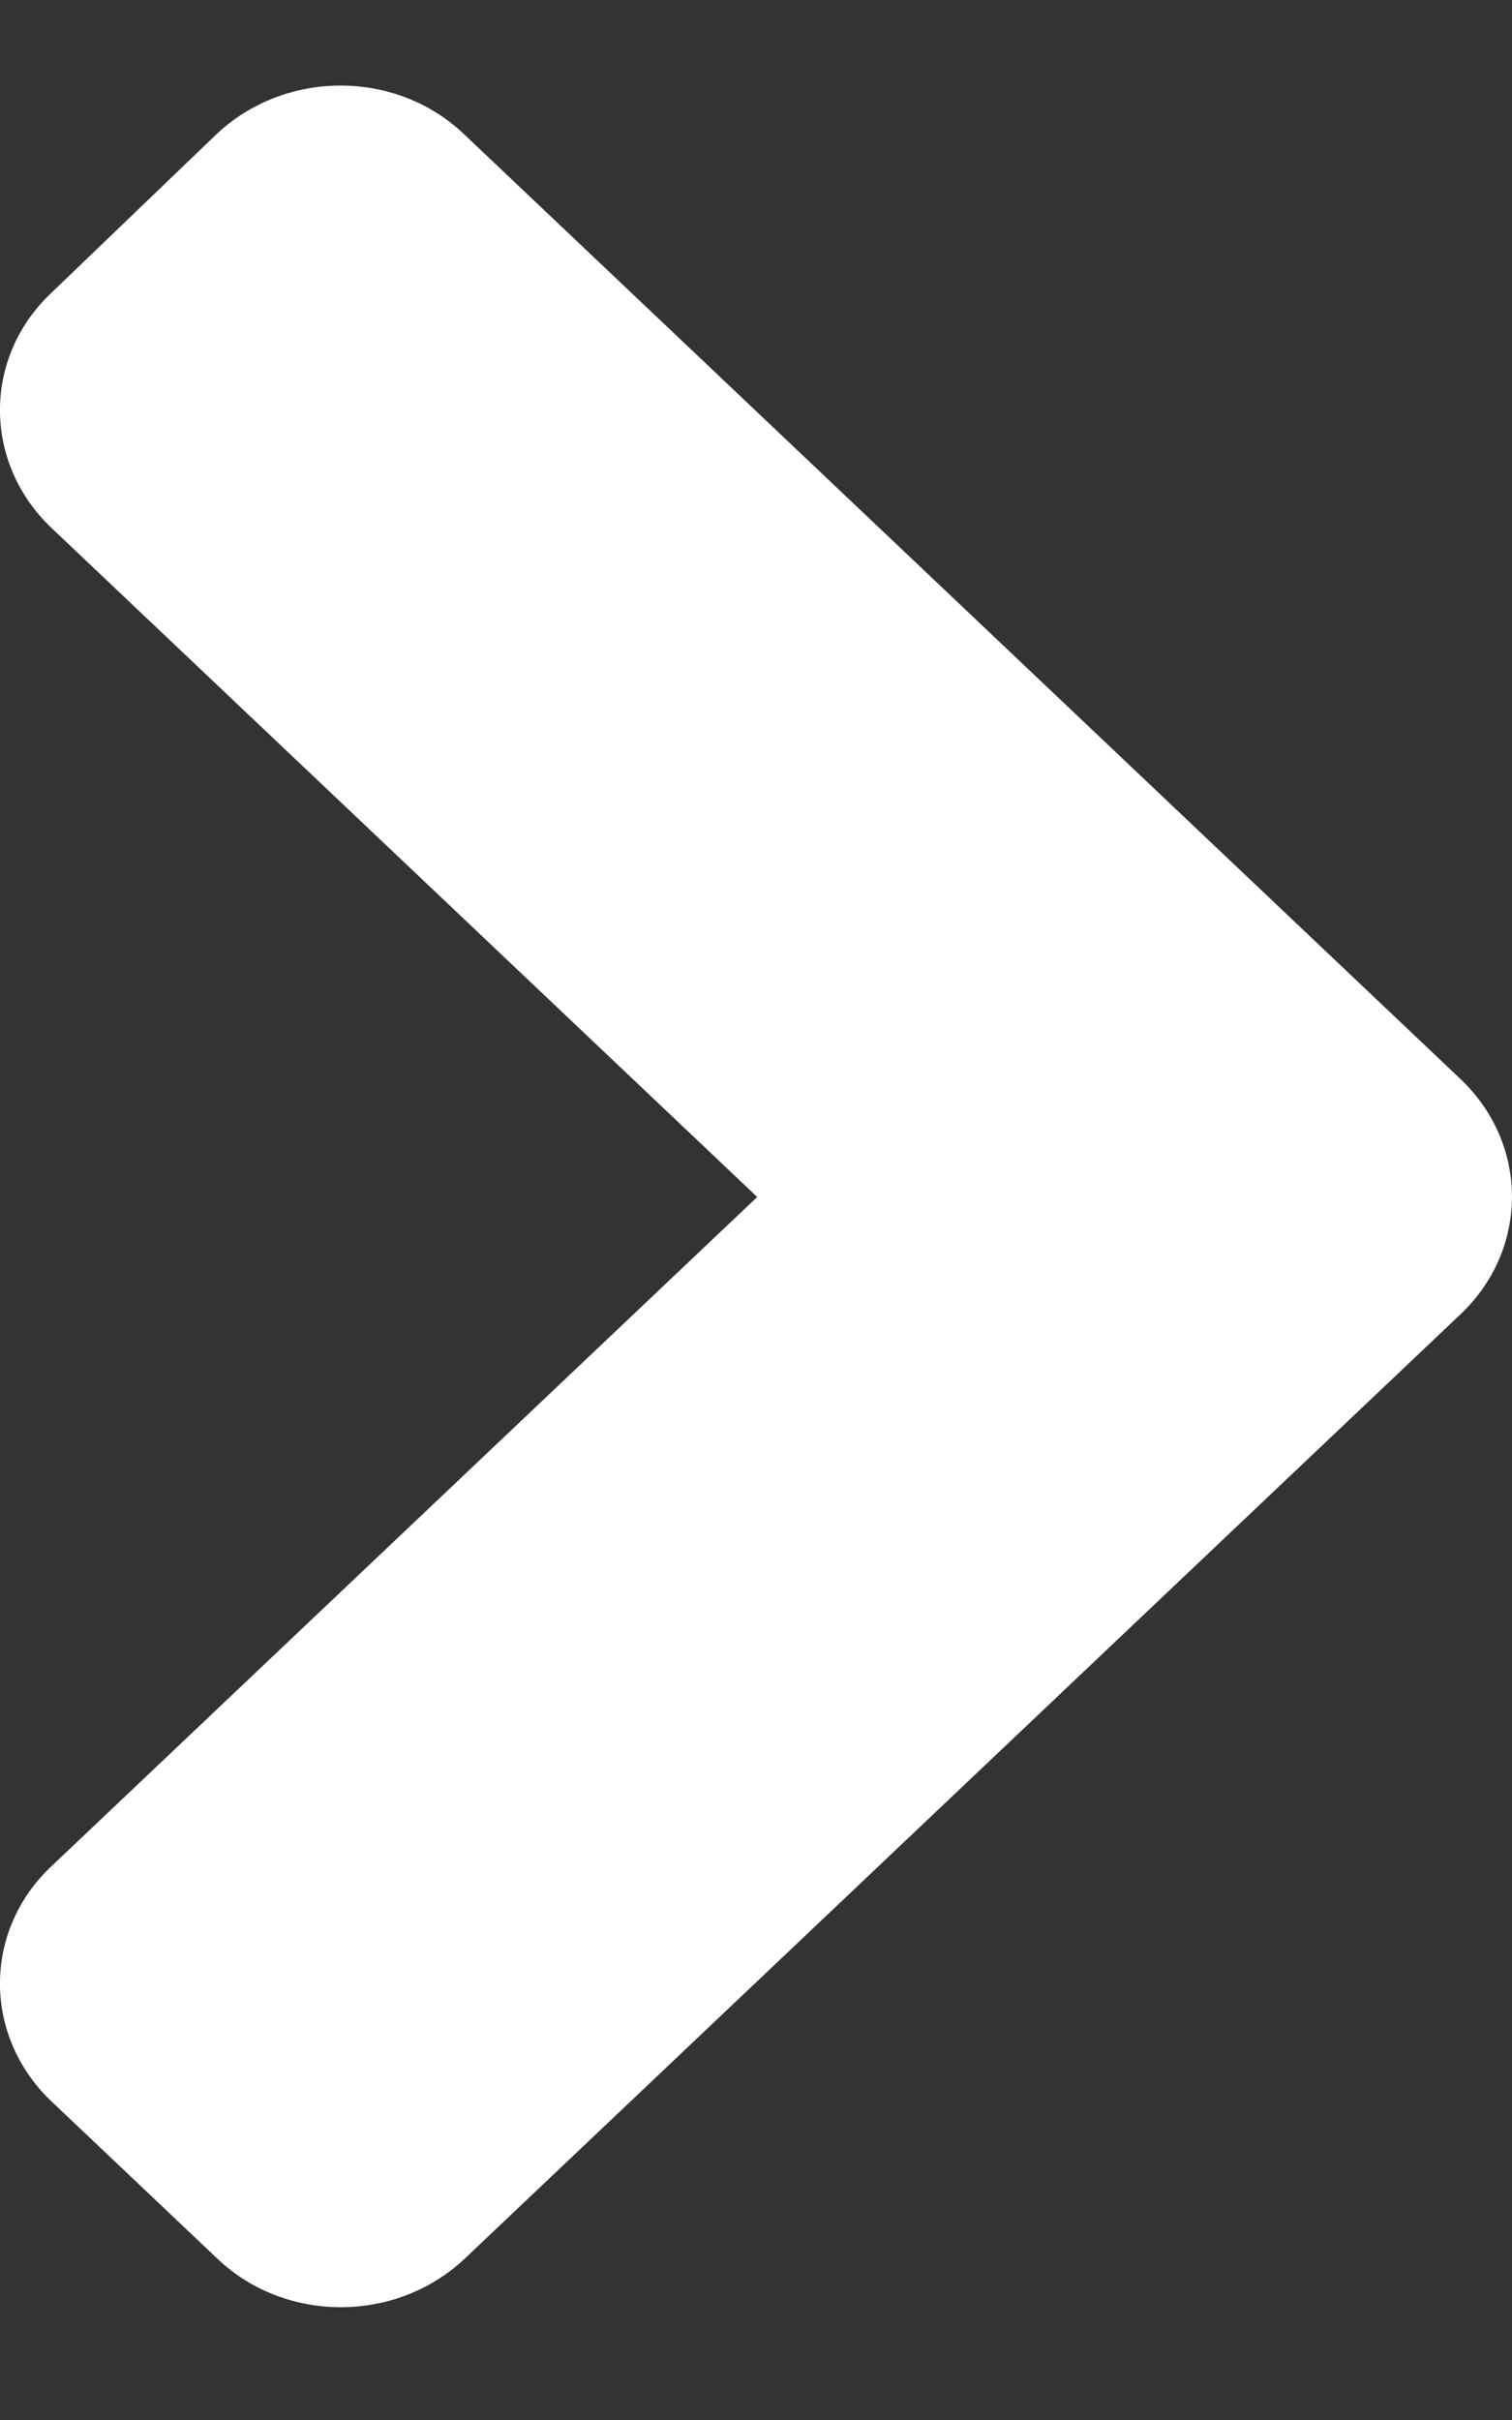 <svg width="10" height="16" viewBox="0 0 10 16" fill="none" xmlns="http://www.w3.org/2000/svg">
<rect x="0" y="0" width="10" height="16" fill="#333333" stroke="none"/>
<path d="M9.659 8.69L3.076 14.931C2.621 15.362 1.885 15.362 1.435 14.931L0.341 13.894C-0.114 13.462 -0.114 12.765 0.341 12.338L5.008 7.914L0.341 3.491C-0.114 3.059 -0.114 2.362 0.341 1.935L1.43 0.889C1.885 0.458 2.621 0.458 3.071 0.889L9.655 7.13C10.114 7.561 10.114 8.259 9.659 8.69Z" fill="white"/>
</svg>
